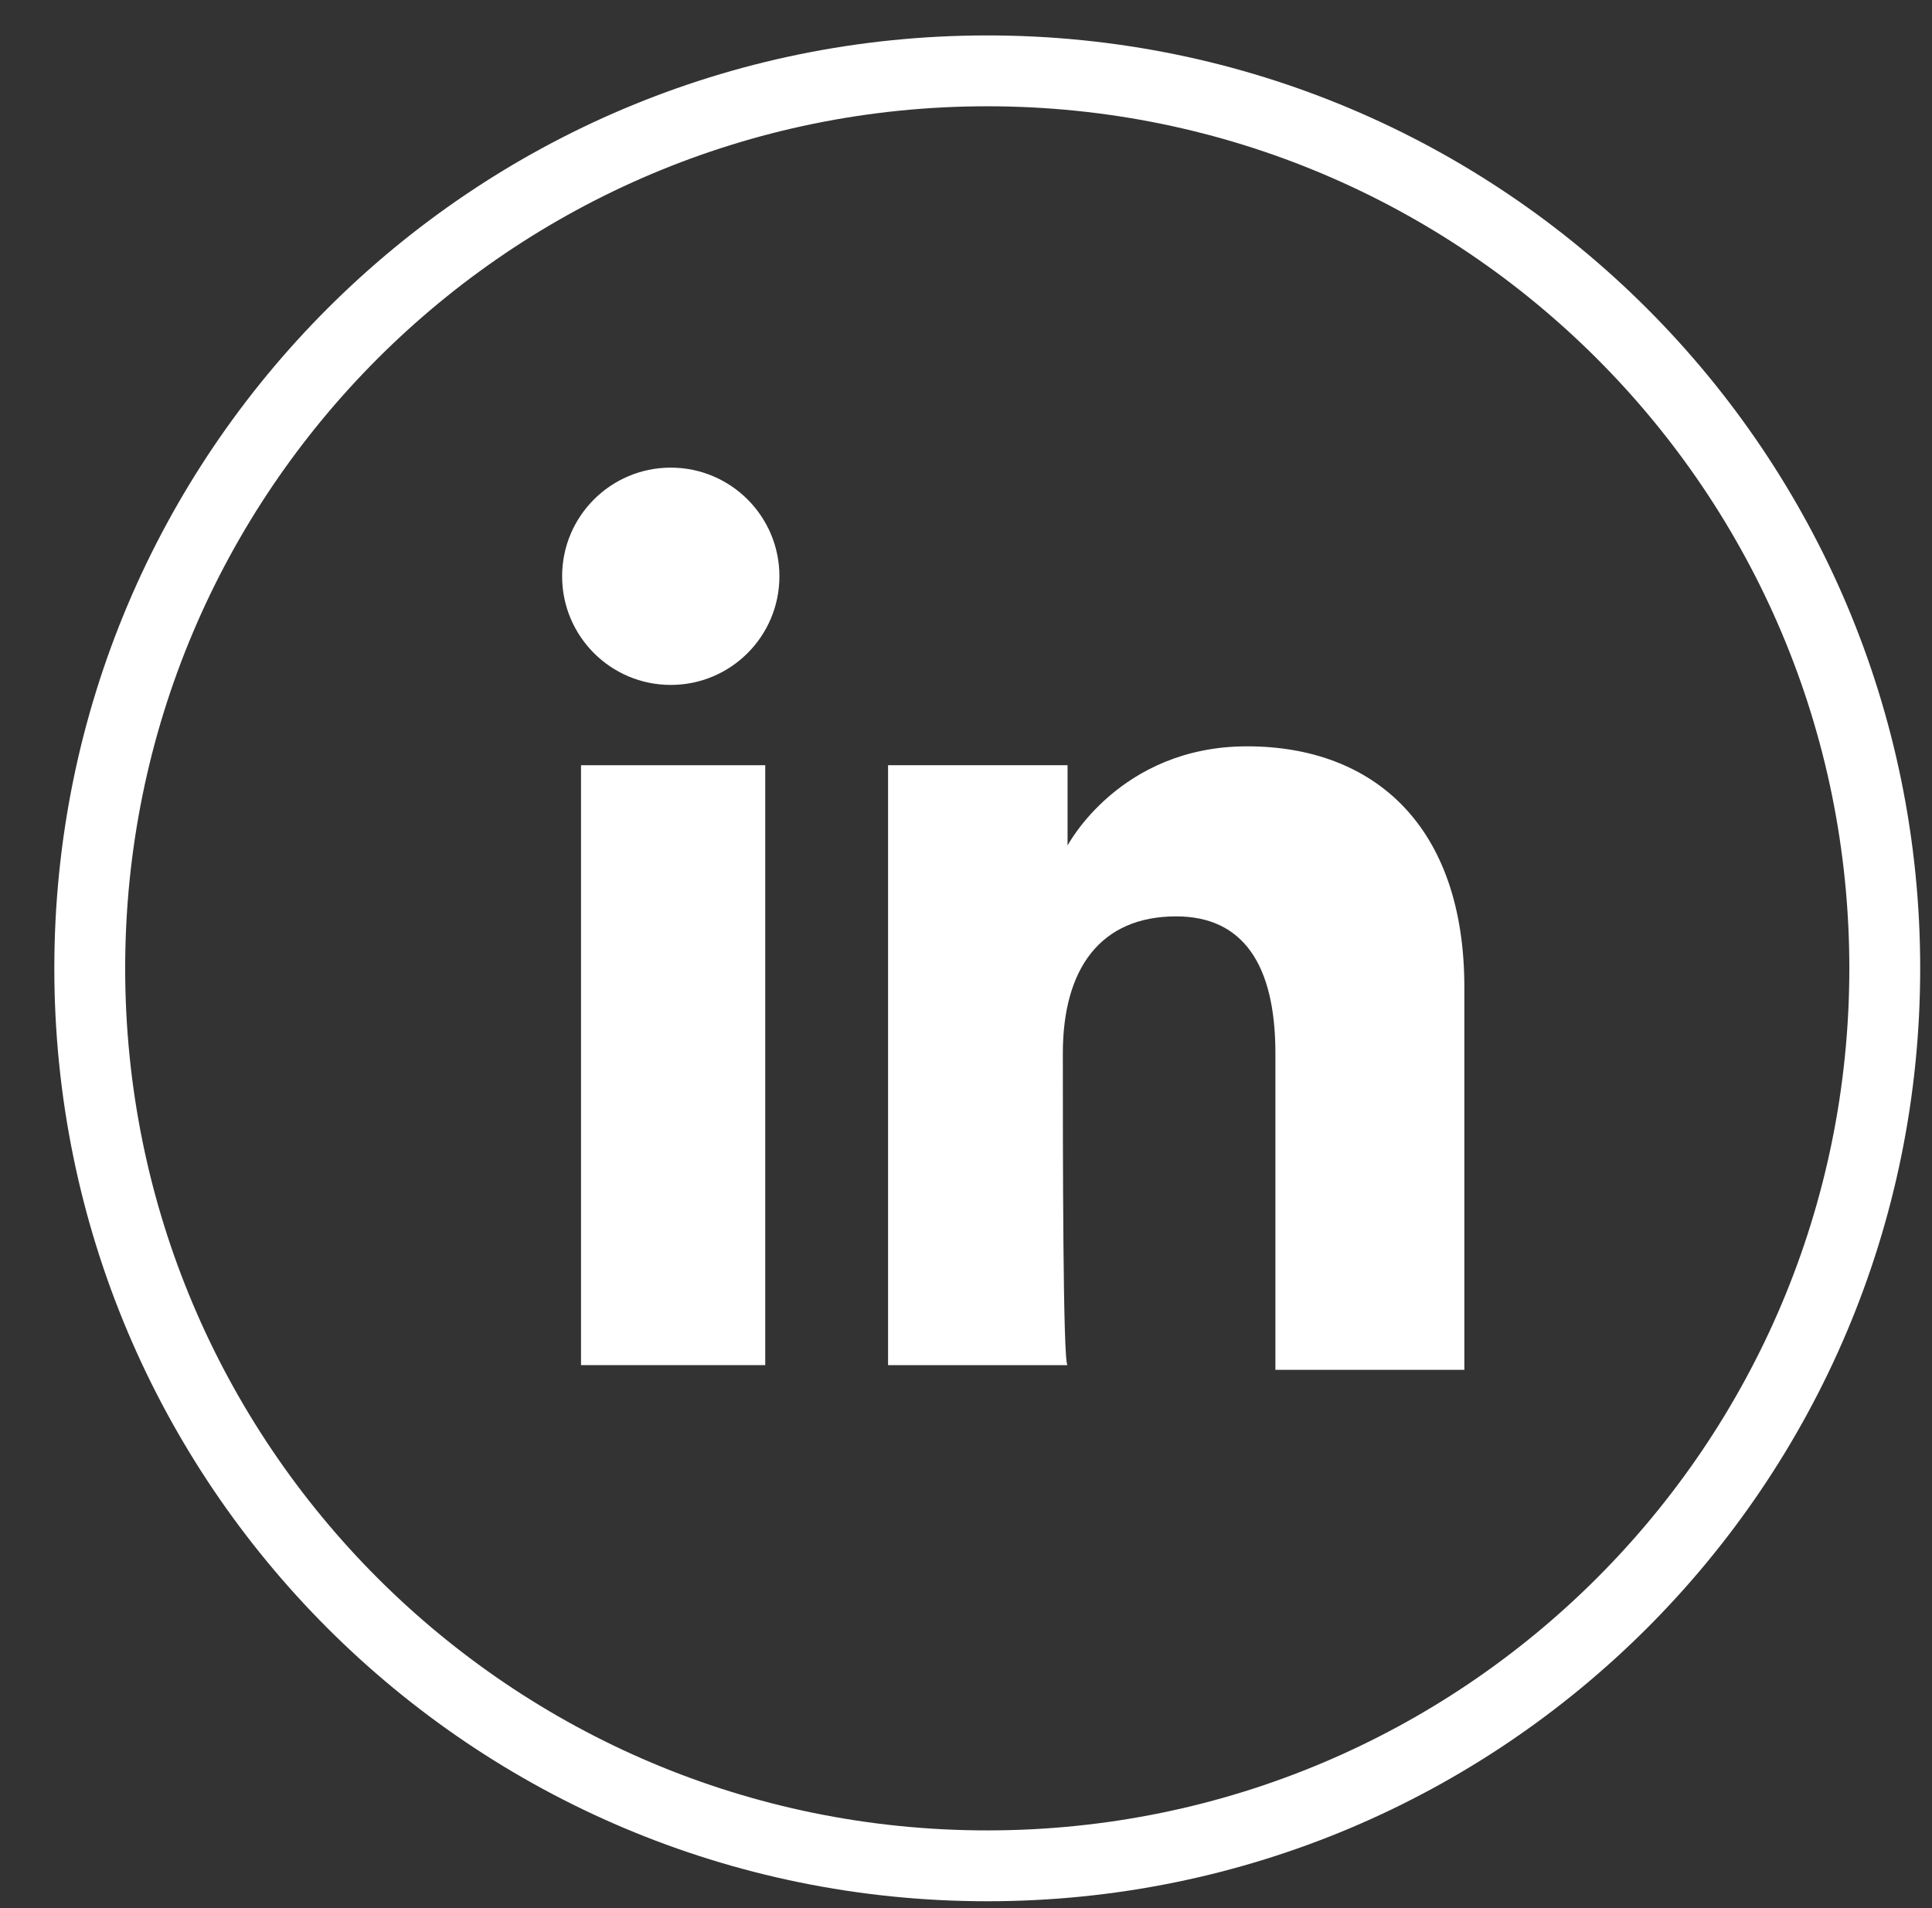 <svg version="1.1" id="Layer_1" xmlns="http://www.w3.org/2000/svg" xmlns:xlink="http://www.w3.org/1999/xlink" x="0px" y="0px" viewBox="0 0 40.9 40.4" enable-background="new 0 0 40.9 40.4" xml:space="preserve">
<rect x="0" y="0" width="40.9" height="40.4" fill="#333333" stroke="none"/>
<g id="XMLID_2094_">
	<path id="XMLID_2101_" fill="none" stroke="#ffffff" stroke-width="1.5" stroke-miterlimit="10" d="M20.9,39.5L20.9,39.5
		c-10.5,0-19-8.5-19-19v0c0-10.5,8.5-19,19-19h0c10.5,0,19,8.5,19,19v0C39.9,31,31.4,39.5,20.9,39.5z"></path>
	<g id="XMLID_2095_">
		<g id="XMLID_2097_">
			<rect id="XMLID_2100_" x="12.3" y="16.2" fill="#ffffff" width="3.9" height="12.7"></rect>
			<ellipse id="XMLID_2098_" fill="#ffffff" cx="14.2" cy="12.2" rx="2.3" ry="2.3"></ellipse>
		</g>
		<path id="XMLID_2096_" fill="#ffffff" d="M22.5,22.3c0-1.8,0.8-2.9,2.4-2.9c1.4,0,2.1,1,2.1,2.9c0,1.8,0,6.7,0,6.7H31
			c0,0,0-4.6,0-8.1c0-3.4-1.9-5.1-4.6-5.1c-2.7,0-3.8,2.1-3.8,2.1v-1.7h-3.8v12.7h3.8C22.5,28.9,22.5,24.2,22.5,22.3z"></path>
	</g>
</g>
</svg>